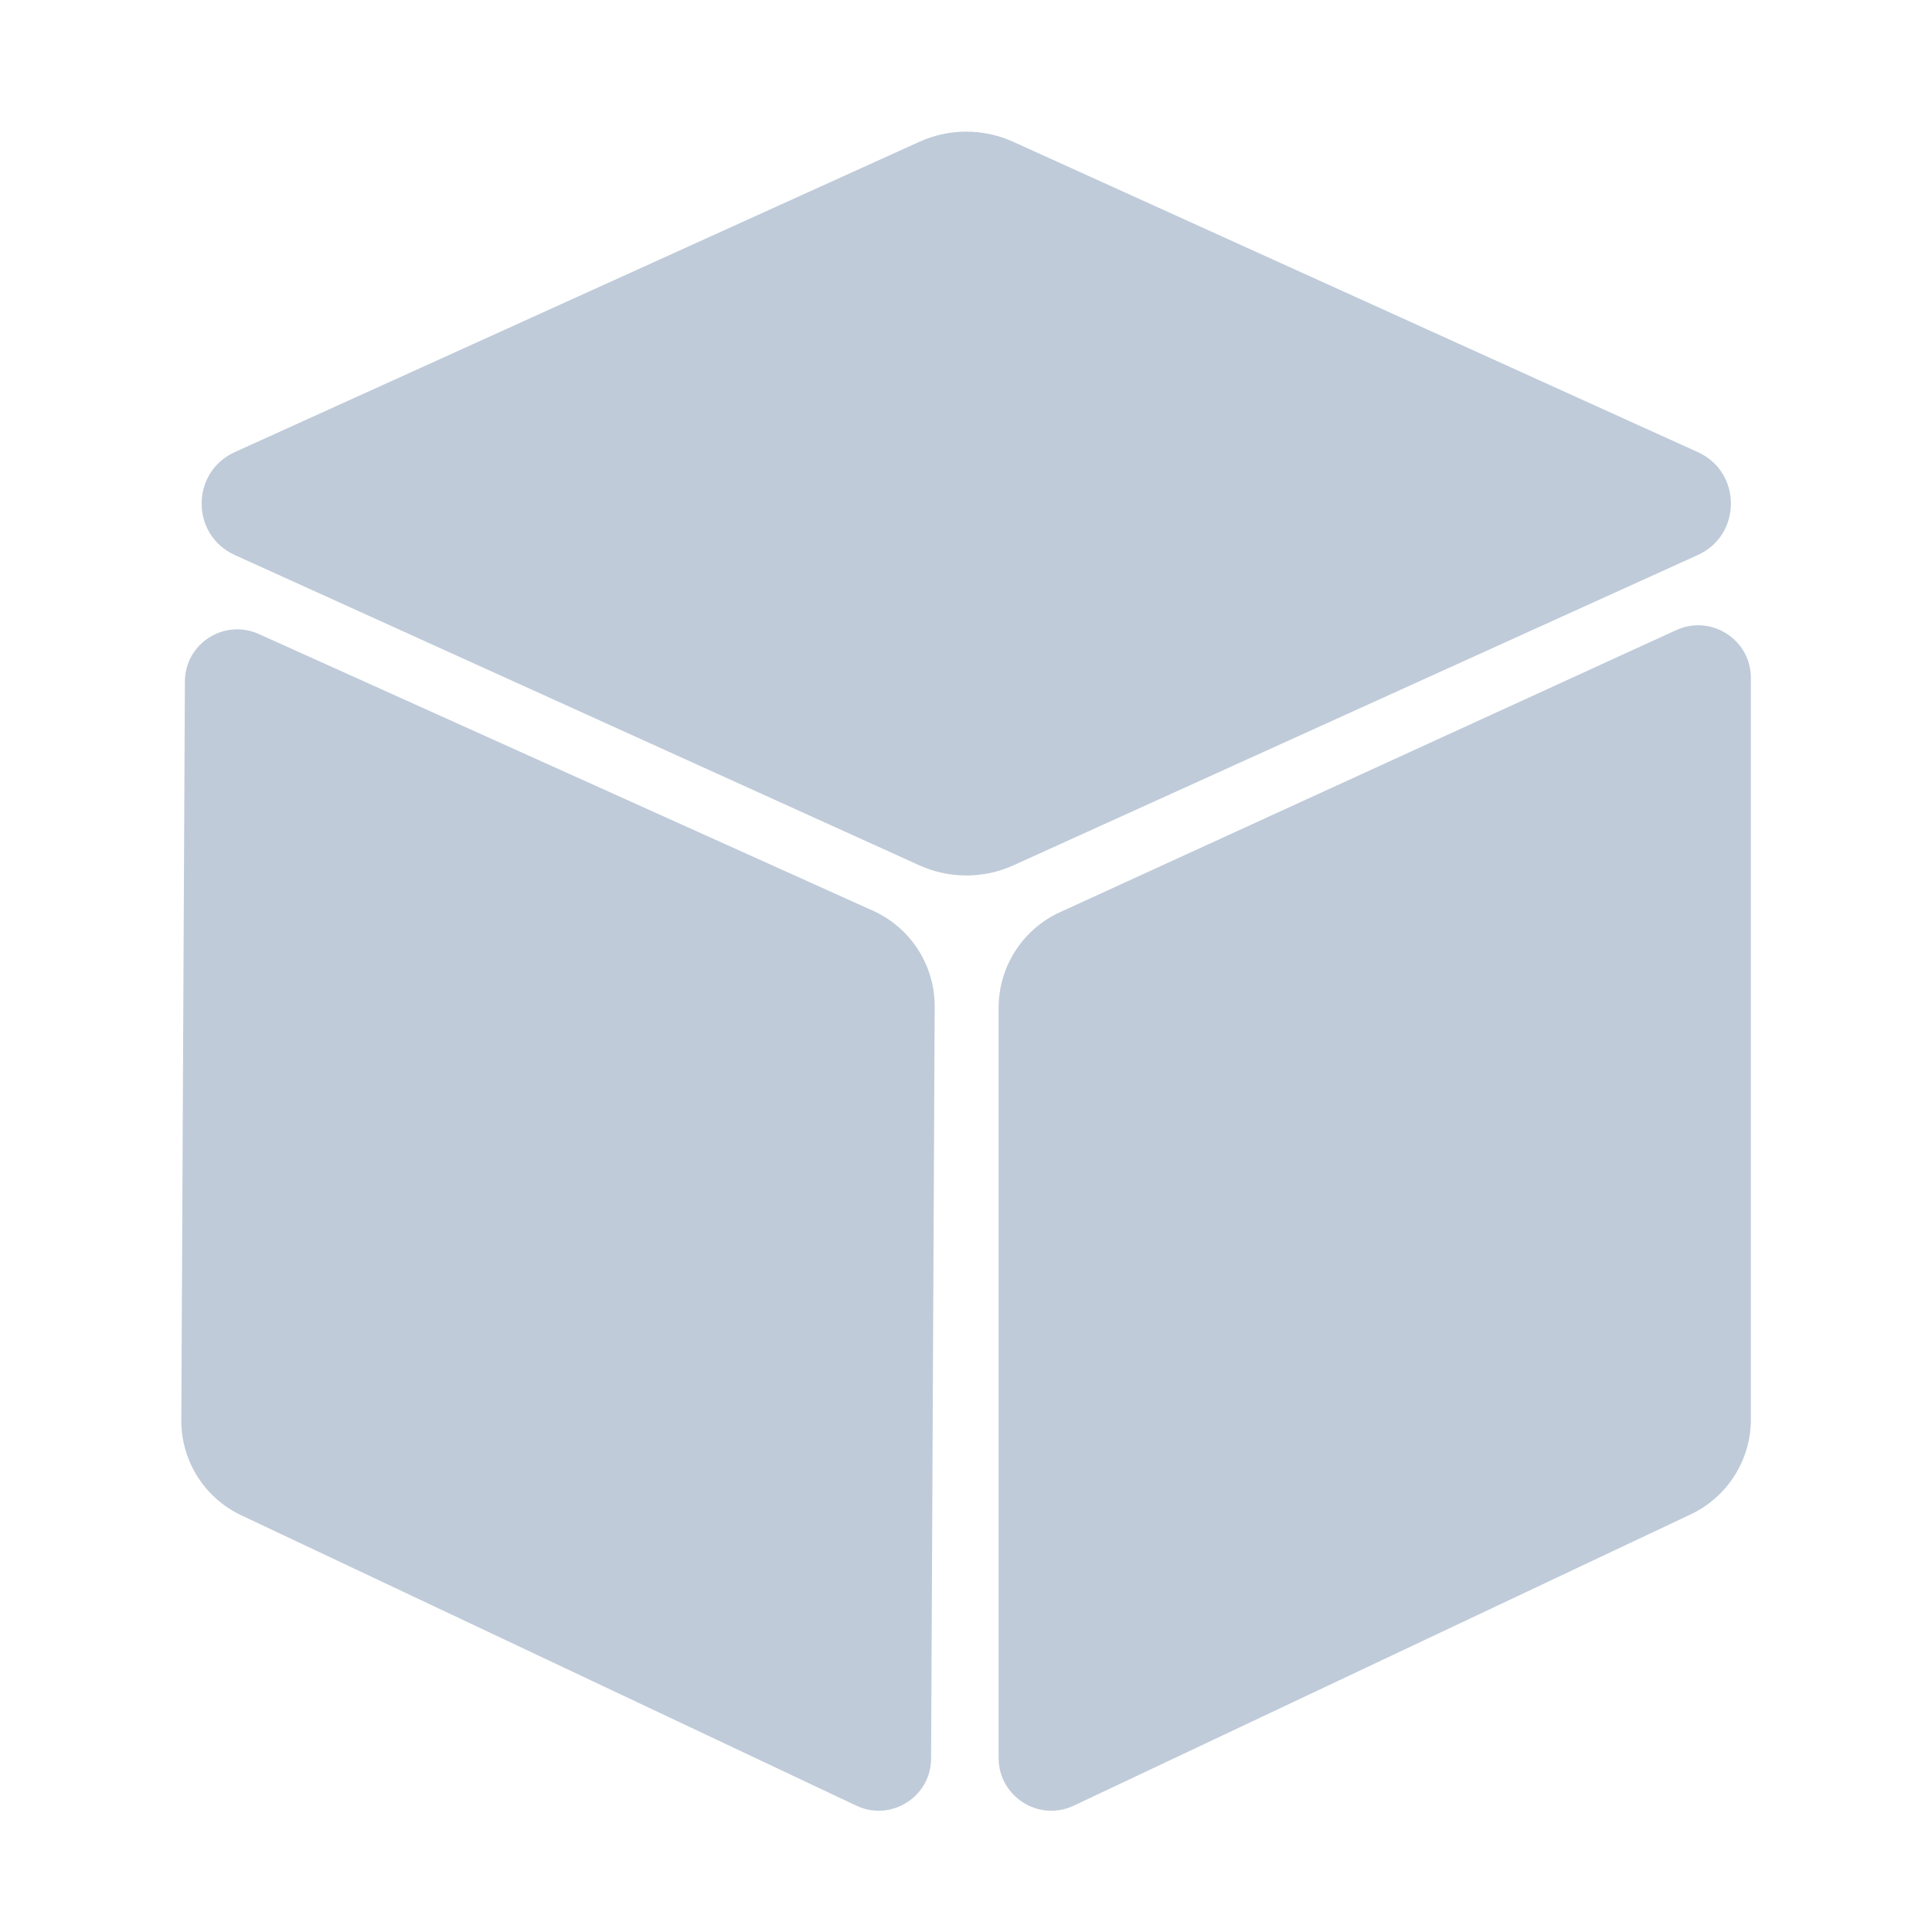 <?xml version="1.0" standalone="no"?><!DOCTYPE svg PUBLIC "-//W3C//DTD SVG 1.1//EN" "http://www.w3.org/Graphics/SVG/1.1/DTD/svg11.dtd"><svg t="1564713126316" class="icon" viewBox="0 0 1024 1024" version="1.1" xmlns="http://www.w3.org/2000/svg" p-id="1872" xmlns:xlink="http://www.w3.org/1999/xlink" width="200" height="200"><defs><style type="text/css"></style></defs><path d="M487.4 458.7L124.5 294.2c-23.5-10.6-23.5-44 0-54.6L487.4 75.1c15.7-7.1 33.8-7.1 49.5 0l362.9 164.5c23.5 10.6 23.5 44 0 54.6L537 458.7c-15.8 7.1-33.8 7.1-49.6 0zM453.8 957l-326-153.9c-19.4-9.2-31.7-28.7-31.7-50.1L98 361.3c0-20.2 20.9-33.6 39.3-25.2l325.6 146.7c19.8 9 32.5 28.8 32.5 50.5L493.5 932c0 20.3-21.3 33.8-39.7 25zM569.2 957l327-154.4c19.4-9.2 31.8-28.8 31.8-50.3v-393c0-20.2-20.9-33.7-39.4-25.4L562 483.4c-19.9 9-32.7 28.9-32.7 50.7v397.8c0.1 20.4 21.4 33.9 39.9 25.1z" fill="#BFCBD9" p-id="1873"></path></svg>